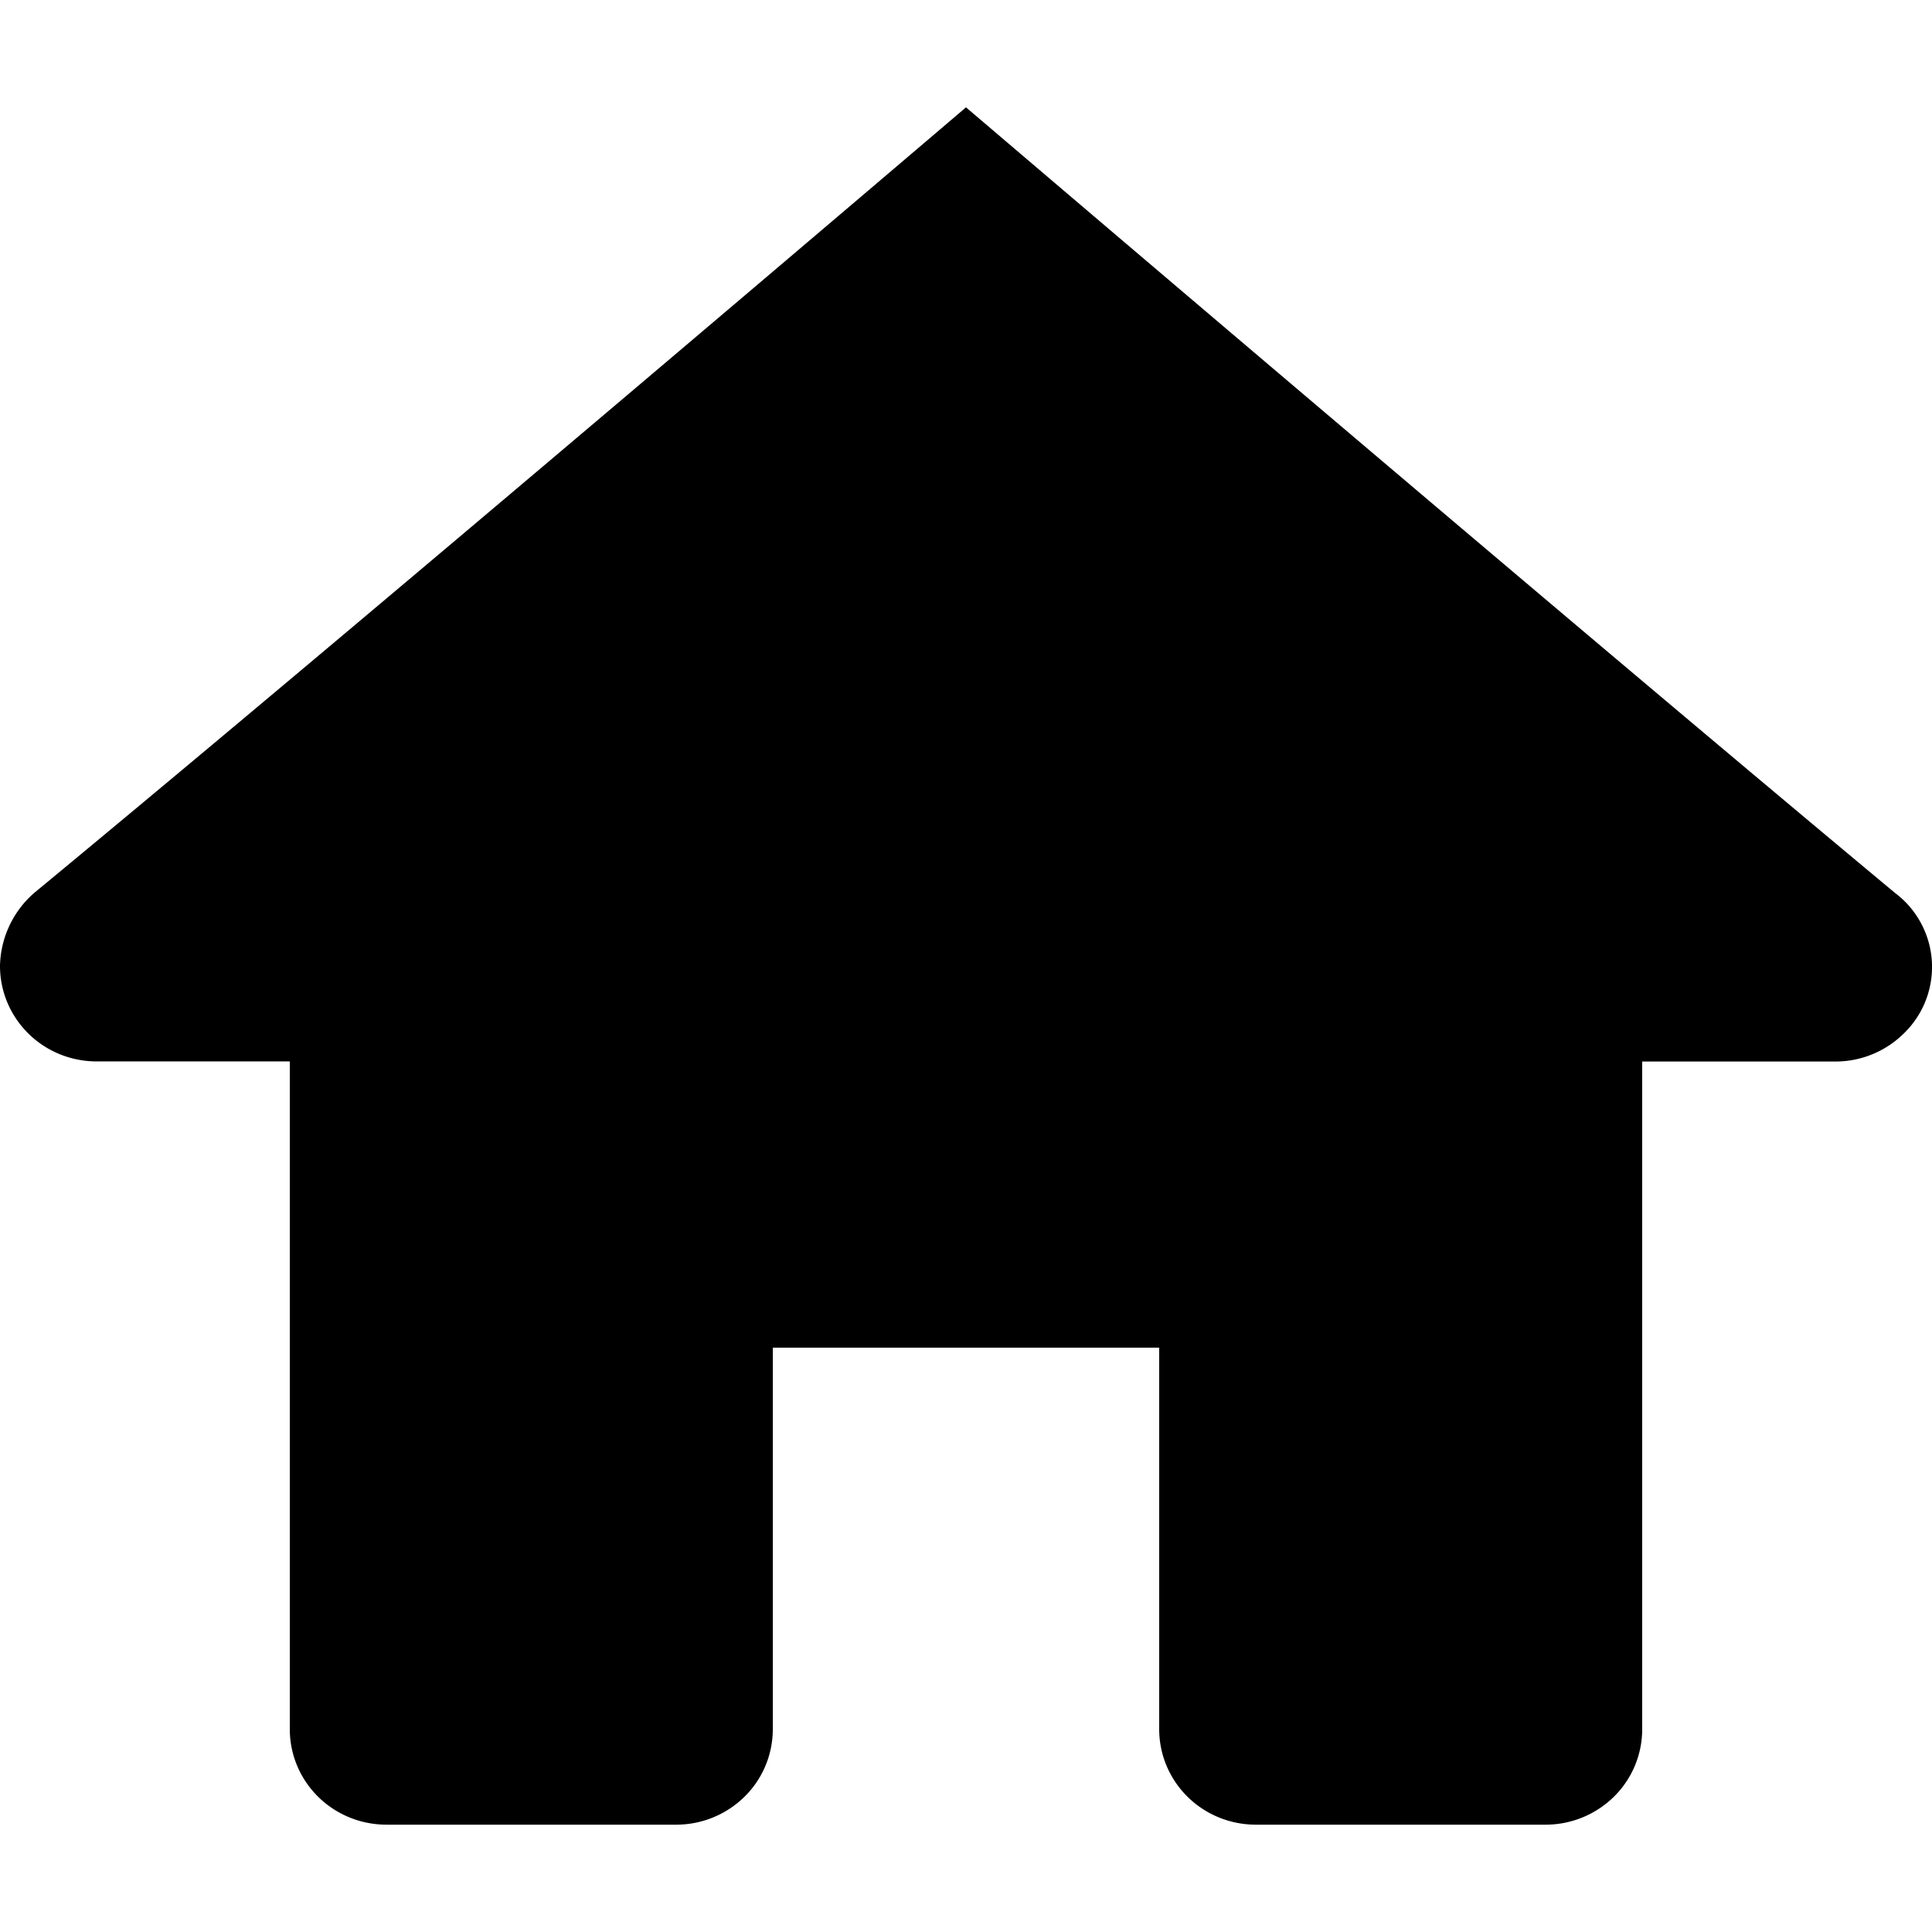 <svg xmlns="http://www.w3.org/2000/svg" width="18" height="18" fill="none"><path fill="currentColor" d="M9 1S3.433 5.747.321 8.317A.926.926 0 0 0 0 9c0 .236.095.462.264.629.168.166.397.26.636.26h1.8v6.222c0 .236.095.462.264.629.168.166.397.26.636.26h2.7a.906.906 0 0 0 .636-.26.883.883 0 0 0 .264-.629v-3.555h3.6v3.555c0 .236.095.462.264.629.168.166.397.26.636.26h2.7a.906.906 0 0 0 .636-.26.883.883 0 0 0 .264-.629V9.89h1.8a.906.906 0 0 0 .636-.26.862.862 0 0 0-.081-1.311C14.565 5.746 9 1 9 1Z"/></svg>